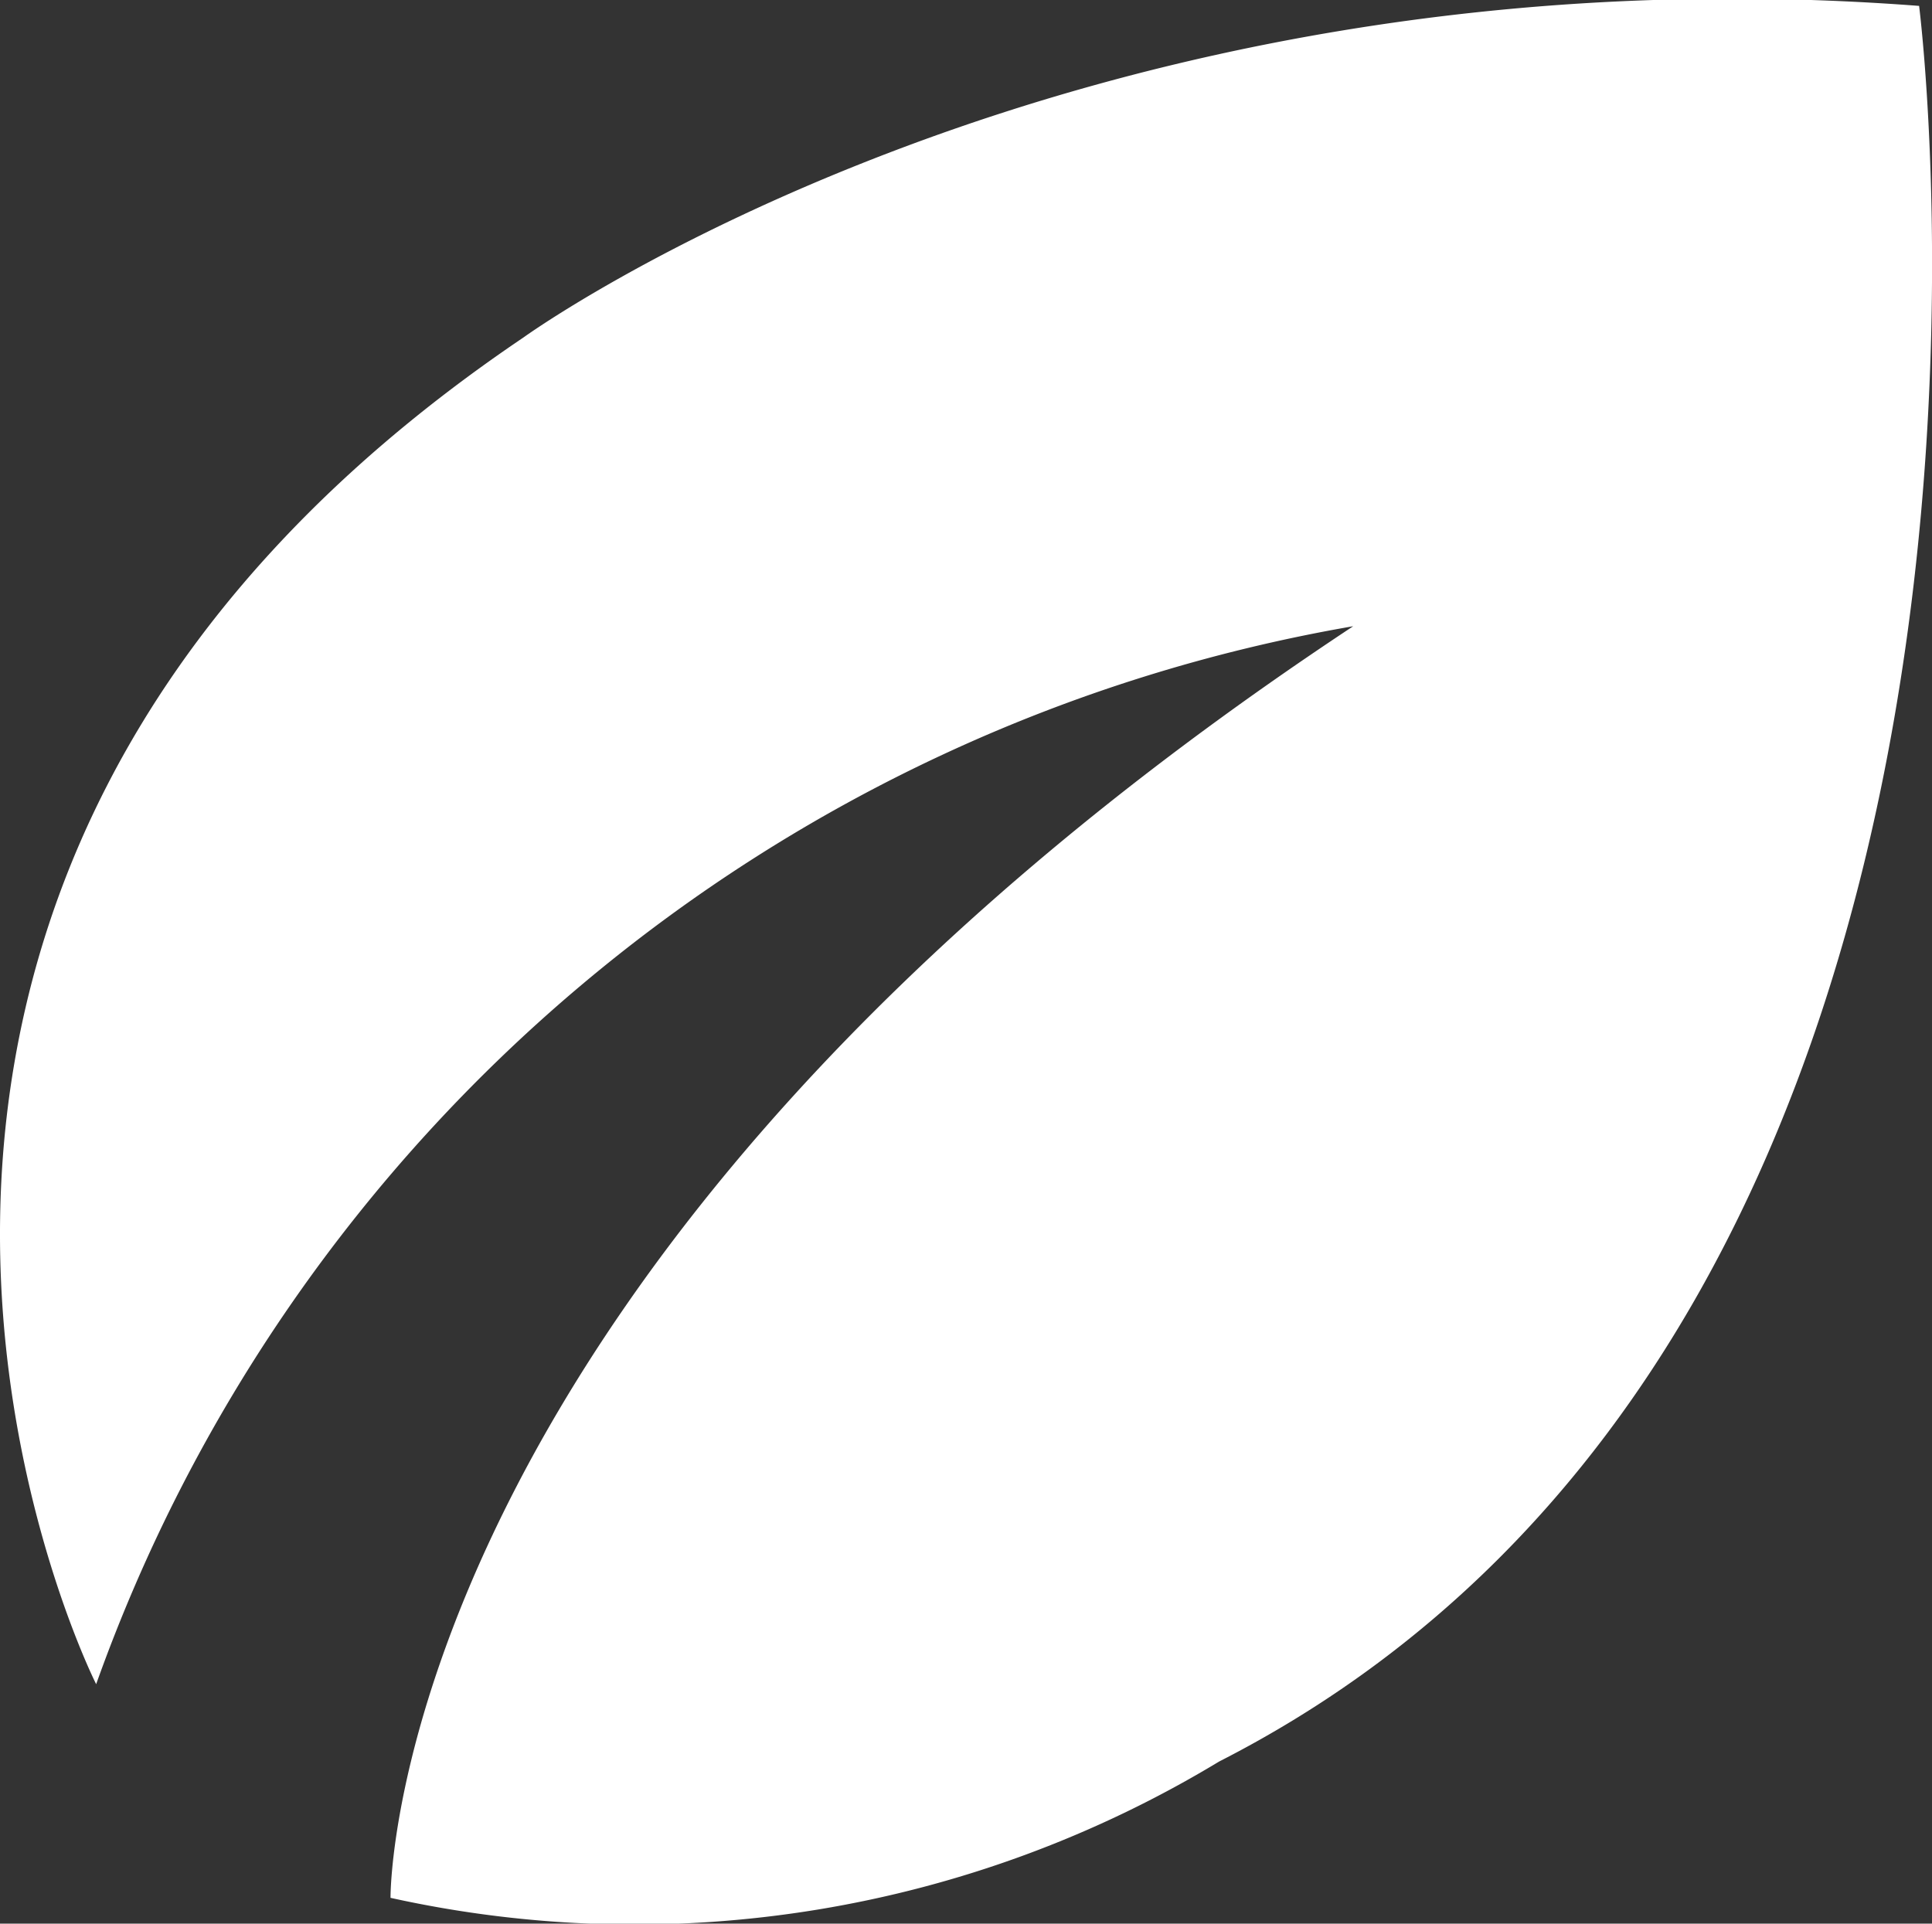 <svg xmlns="http://www.w3.org/2000/svg" viewBox="0 0 52.44 52.22"><rect x="0" y="0" width="52.44" height="52.22" fill="#333333" stroke="none"/><defs><style>.cls-1{fill:#fff;}</style></defs><title>icon_leaf</title><g id="Layer_2" data-name="Layer 2"><g id="_1" data-name=" 1"><path class="cls-1" d="M2.61,45.72S-8.21,24.3,14.21,9.16c0,0,14.86-10.76,37.88-9,0,0,4.54,35.65-19,47.66A30.66,30.66,0,0,1,10.6,51.52S10.42,34.4,36.73,17A44.19,44.19,0,0,0,2.61,45.72Z"/></g></g></svg>